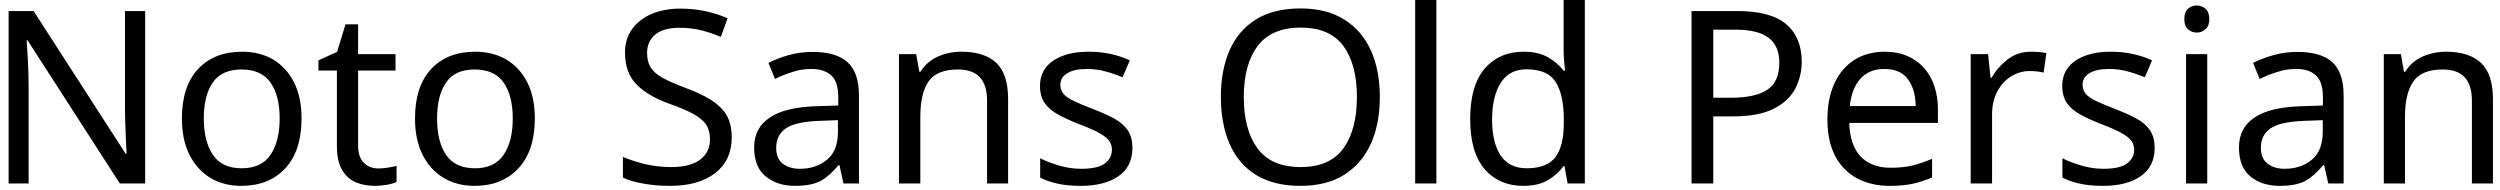 <svg width="145" height="11" viewBox="0 0 145 11" fill="none" xmlns="http://www.w3.org/2000/svg">
<path d="M8.42 0.64V10.64H6.95L1.6 2.34H1.55C1.57 2.667 1.593 3.073 1.62 3.56C1.647 4.04 1.66 4.537 1.66 5.05V10.64H0.5V0.64H1.95L7.29 8.92H7.34C7.333 8.767 7.323 8.543 7.31 8.25C7.297 7.95 7.283 7.623 7.27 7.27C7.257 6.91 7.25 6.583 7.25 6.29V0.64H8.42ZM17.49 6.87C17.49 8.117 17.177 9.08 16.55 9.76C15.917 10.44 15.063 10.78 13.99 10.78C13.33 10.78 12.74 10.63 12.22 10.33C11.707 10.023 11.3 9.58 11 9C10.7 8.413 10.55 7.703 10.55 6.87C10.55 5.63 10.863 4.673 11.49 4C12.117 3.333 12.967 3 14.04 3C14.72 3 15.32 3.15 15.84 3.45C16.353 3.757 16.757 4.197 17.05 4.77C17.343 5.343 17.49 6.043 17.49 6.87ZM11.82 6.87C11.82 7.757 11.997 8.46 12.35 8.98C12.697 9.5 13.253 9.76 14.02 9.76C14.78 9.76 15.337 9.5 15.69 8.98C16.043 8.46 16.22 7.757 16.22 6.87C16.22 5.983 16.043 5.29 15.69 4.79C15.337 4.283 14.777 4.03 14.01 4.03C13.243 4.03 12.687 4.283 12.34 4.79C11.993 5.29 11.82 5.983 11.82 6.87ZM21.95 9.77C22.137 9.77 22.327 9.753 22.52 9.72C22.713 9.687 22.873 9.653 23 9.62V10.56C22.867 10.62 22.68 10.673 22.44 10.72C22.193 10.76 21.96 10.78 21.74 10.78C21.347 10.78 20.983 10.713 20.65 10.58C20.317 10.44 20.05 10.203 19.85 9.87C19.643 9.537 19.54 9.067 19.54 8.46V4.09H18.47V3.5L19.55 3.01L20.04 1.41H20.77V3.14H22.94V4.09H20.77V8.43C20.77 8.883 20.88 9.22 21.1 9.44C21.32 9.66 21.603 9.77 21.95 9.77ZM31.02 6.87C31.02 8.117 30.703 9.08 30.07 9.76C29.443 10.44 28.593 10.78 27.52 10.78C26.853 10.78 26.263 10.63 25.75 10.33C25.23 10.023 24.82 9.58 24.52 9C24.22 8.413 24.07 7.703 24.07 6.87C24.07 5.63 24.383 4.673 25.01 4C25.637 3.333 26.487 3 27.56 3C28.24 3 28.84 3.15 29.36 3.45C29.88 3.757 30.287 4.197 30.58 4.77C30.873 5.343 31.02 6.043 31.02 6.87ZM25.35 6.87C25.35 7.757 25.523 8.46 25.87 8.98C26.223 9.5 26.783 9.76 27.55 9.76C28.303 9.76 28.857 9.5 29.21 8.98C29.563 8.46 29.74 7.757 29.74 6.87C29.74 5.983 29.563 5.29 29.21 4.79C28.857 4.283 28.297 4.03 27.53 4.03C26.763 4.03 26.21 4.283 25.87 4.79C25.523 5.29 25.35 5.983 25.35 6.87ZM42.44 7.97C42.44 8.857 42.12 9.547 41.48 10.04C40.833 10.533 39.963 10.78 38.87 10.78C38.31 10.78 37.793 10.737 37.32 10.65C36.84 10.57 36.443 10.453 36.13 10.3V9.1C36.463 9.247 36.88 9.383 37.38 9.51C37.88 9.63 38.397 9.69 38.93 9.69C39.677 9.69 40.24 9.543 40.62 9.25C40.993 8.963 41.18 8.573 41.18 8.08C41.18 7.753 41.11 7.477 40.97 7.25C40.83 7.03 40.59 6.823 40.25 6.63C39.91 6.437 39.437 6.233 38.83 6.02C37.983 5.713 37.343 5.337 36.91 4.89C36.47 4.437 36.25 3.823 36.25 3.05C36.25 2.517 36.387 2.063 36.66 1.69C36.933 1.31 37.31 1.017 37.79 0.81C38.27 0.603 38.823 0.5 39.45 0.5C39.997 0.5 40.5 0.553 40.96 0.66C41.413 0.76 41.827 0.893 42.2 1.06L41.81 2.14C41.463 1.993 41.09 1.867 40.69 1.76C40.283 1.66 39.86 1.61 39.42 1.61C38.793 1.61 38.32 1.743 38 2.01C37.687 2.277 37.53 2.63 37.53 3.07C37.53 3.403 37.6 3.683 37.74 3.91C37.88 4.13 38.107 4.33 38.42 4.51C38.74 4.683 39.17 4.873 39.71 5.08C40.297 5.293 40.793 5.523 41.2 5.77C41.607 6.023 41.917 6.32 42.13 6.66C42.337 7.007 42.44 7.443 42.44 7.97ZM47.13 3.01C48.043 3.01 48.72 3.21 49.16 3.61C49.6 4.01 49.82 4.65 49.82 5.53V10.64H48.92L48.69 9.58H48.63C48.303 9.987 47.96 10.29 47.6 10.49C47.24 10.683 46.743 10.78 46.11 10.78C45.43 10.78 44.867 10.6 44.42 10.24C43.967 9.88 43.74 9.317 43.74 8.55C43.74 7.803 44.037 7.23 44.63 6.83C45.217 6.423 46.12 6.2 47.34 6.16L48.62 6.12V5.67C48.62 5.043 48.483 4.61 48.21 4.37C47.937 4.123 47.553 4 47.06 4C46.667 4 46.293 4.06 45.94 4.18C45.587 4.293 45.257 4.427 44.95 4.58L44.57 3.65C44.897 3.477 45.283 3.327 45.73 3.2C46.177 3.073 46.643 3.01 47.13 3.01ZM48.6 6.97L47.5 7.01C46.567 7.05 45.92 7.2 45.56 7.46C45.2 7.72 45.02 8.09 45.02 8.57C45.02 8.99 45.147 9.297 45.4 9.49C45.66 9.69 45.99 9.79 46.39 9.79C47.023 9.79 47.55 9.613 47.97 9.26C48.39 8.913 48.6 8.373 48.6 7.64V6.97ZM55.76 3C56.653 3 57.33 3.217 57.79 3.65C58.243 4.083 58.47 4.783 58.47 5.75V10.64H57.25V5.84C57.25 4.633 56.69 4.03 55.57 4.03C54.743 4.03 54.17 4.263 53.85 4.73C53.537 5.197 53.38 5.87 53.38 6.75V10.64H52.14V3.14H53.14L53.32 4.16H53.39C53.63 3.767 53.967 3.473 54.4 3.28C54.827 3.093 55.28 3 55.76 3ZM65.68 8.57C65.68 9.297 65.41 9.847 64.87 10.22C64.33 10.593 63.603 10.78 62.69 10.78C62.163 10.78 61.713 10.737 61.34 10.65C60.96 10.57 60.623 10.453 60.33 10.3V9.18C60.63 9.333 60.993 9.473 61.42 9.6C61.847 9.727 62.277 9.79 62.71 9.79C63.337 9.79 63.79 9.69 64.07 9.49C64.35 9.283 64.49 9.013 64.49 8.68C64.49 8.493 64.44 8.327 64.34 8.18C64.233 8.027 64.047 7.877 63.78 7.73C63.52 7.577 63.14 7.407 62.64 7.22C62.16 7.033 61.747 6.847 61.4 6.66C61.053 6.473 60.787 6.25 60.6 5.99C60.413 5.73 60.32 5.393 60.32 4.98C60.32 4.347 60.58 3.857 61.1 3.51C61.613 3.17 62.29 3 63.13 3C63.59 3 64.02 3.043 64.42 3.13C64.813 3.217 65.183 3.34 65.53 3.5L65.11 4.48C64.79 4.347 64.457 4.233 64.11 4.14C63.77 4.047 63.417 4 63.05 4C62.543 4 62.16 4.083 61.9 4.25C61.633 4.41 61.5 4.63 61.5 4.91C61.5 5.117 61.56 5.293 61.68 5.44C61.8 5.587 62.003 5.727 62.29 5.86C62.57 5.993 62.95 6.153 63.43 6.34C63.903 6.52 64.31 6.703 64.65 6.89C64.983 7.077 65.24 7.303 65.42 7.57C65.593 7.837 65.68 8.17 65.68 8.57ZM80.03 5.63C80.03 6.663 79.857 7.567 79.51 8.34C79.157 9.107 78.64 9.707 77.96 10.14C77.28 10.567 76.437 10.78 75.43 10.78C74.39 10.78 73.527 10.567 72.84 10.14C72.153 9.707 71.643 9.103 71.31 8.33C70.977 7.557 70.81 6.65 70.81 5.61C70.81 4.583 70.977 3.69 71.31 2.93C71.643 2.163 72.153 1.563 72.84 1.13C73.527 0.703 74.393 0.49 75.44 0.49C76.44 0.49 77.28 0.703 77.96 1.13C78.64 1.55 79.157 2.147 79.51 2.92C79.857 3.687 80.03 4.59 80.03 5.63ZM72.14 5.63C72.14 6.89 72.403 7.88 72.93 8.6C73.463 9.327 74.297 9.69 75.43 9.69C76.563 9.69 77.393 9.327 77.92 8.6C78.44 7.88 78.7 6.89 78.7 5.63C78.7 4.37 78.44 3.383 77.92 2.67C77.393 1.957 76.567 1.6 75.44 1.6C74.313 1.6 73.48 1.957 72.94 2.67C72.407 3.383 72.14 4.37 72.14 5.63ZM83.31 0V10.64H82.08V0H83.31ZM88.35 10.78C87.417 10.78 86.67 10.457 86.11 9.81C85.55 9.157 85.27 8.187 85.27 6.9C85.27 5.613 85.55 4.64 86.11 3.98C86.677 3.327 87.427 3 88.36 3C88.94 3 89.413 3.107 89.78 3.32C90.153 3.533 90.457 3.793 90.69 4.1H90.77C90.763 3.98 90.747 3.8 90.72 3.56C90.7 3.327 90.69 3.14 90.69 3V0H91.92V10.64H90.92L90.74 9.63H90.69C90.463 9.95 90.163 10.22 89.79 10.44C89.417 10.667 88.937 10.78 88.35 10.78ZM88.54 9.76C89.333 9.76 89.893 9.543 90.22 9.11C90.54 8.677 90.7 8.02 90.7 7.14V6.92C90.7 5.987 90.547 5.27 90.24 4.77C89.933 4.27 89.363 4.02 88.53 4.02C87.87 4.02 87.373 4.283 87.04 4.81C86.707 5.337 86.54 6.043 86.54 6.93C86.54 7.823 86.707 8.52 87.04 9.02C87.373 9.513 87.873 9.76 88.54 9.76ZM98.11 0.64H100.75C102.057 0.64 103.01 0.897 103.61 1.41C104.203 1.923 104.5 2.647 104.5 3.58C104.5 4.133 104.377 4.65 104.13 5.13C103.883 5.61 103.47 6 102.89 6.3C102.303 6.6 101.51 6.75 100.51 6.75H99.37V10.64H98.11V0.64ZM100.64 1.72H99.37V5.67H100.37C101.323 5.67 102.033 5.517 102.5 5.21C102.967 4.903 103.2 4.38 103.2 3.64C103.2 2.993 102.997 2.513 102.59 2.2C102.177 1.88 101.527 1.72 100.64 1.72ZM109.31 3C109.95 3 110.5 3.14 110.96 3.42C111.427 3.7 111.783 4.093 112.03 4.6C112.277 5.107 112.4 5.7 112.4 6.38V7.13H107.26C107.28 7.977 107.497 8.623 107.91 9.07C108.33 9.51 108.913 9.73 109.66 9.73C110.133 9.73 110.553 9.687 110.92 9.6C111.293 9.507 111.673 9.377 112.06 9.21V10.29C111.68 10.457 111.303 10.58 110.93 10.66C110.557 10.74 110.113 10.78 109.6 10.78C108.893 10.78 108.267 10.637 107.72 10.35C107.173 10.057 106.747 9.623 106.44 9.05C106.14 8.477 105.99 7.773 105.99 6.94C105.99 6.12 106.127 5.417 106.4 4.83C106.673 4.243 107.06 3.79 107.56 3.47C108.06 3.157 108.643 3 109.31 3ZM109.29 4C108.703 4 108.24 4.19 107.9 4.57C107.56 4.95 107.357 5.477 107.29 6.15H111.11C111.103 5.51 110.953 4.993 110.66 4.6C110.373 4.2 109.917 4 109.29 4ZM117.8 3C117.94 3 118.093 3.007 118.26 3.02C118.42 3.033 118.563 3.053 118.69 3.08L118.53 4.21C118.41 4.183 118.277 4.16 118.13 4.14C117.99 4.127 117.853 4.12 117.72 4.12C117.34 4.12 116.98 4.223 116.64 4.43C116.307 4.643 116.04 4.937 115.84 5.31C115.64 5.69 115.54 6.133 115.54 6.64V10.64H114.3V3.14H115.31L115.45 4.51H115.51C115.75 4.097 116.063 3.74 116.45 3.44C116.83 3.147 117.28 3 117.8 3ZM124.97 8.57C124.97 9.297 124.7 9.847 124.16 10.22C123.62 10.593 122.893 10.78 121.98 10.78C121.453 10.78 121 10.737 120.62 10.65C120.247 10.57 119.913 10.453 119.62 10.3V9.18C119.92 9.333 120.283 9.473 120.71 9.6C121.137 9.727 121.567 9.79 122 9.79C122.627 9.79 123.08 9.69 123.36 9.49C123.64 9.283 123.78 9.013 123.78 8.68C123.78 8.493 123.73 8.327 123.63 8.18C123.523 8.027 123.337 7.877 123.07 7.73C122.81 7.577 122.43 7.407 121.93 7.22C121.45 7.033 121.037 6.847 120.69 6.66C120.343 6.473 120.077 6.25 119.89 5.99C119.703 5.73 119.61 5.393 119.61 4.98C119.61 4.347 119.87 3.857 120.39 3.51C120.903 3.17 121.58 3 122.42 3C122.88 3 123.307 3.043 123.7 3.13C124.1 3.217 124.473 3.34 124.82 3.5L124.4 4.48C124.08 4.347 123.747 4.233 123.4 4.14C123.06 4.047 122.707 4 122.34 4C121.833 4 121.447 4.083 121.18 4.25C120.92 4.41 120.79 4.63 120.79 4.91C120.79 5.117 120.85 5.293 120.97 5.44C121.09 5.587 121.293 5.727 121.58 5.86C121.86 5.993 122.24 6.153 122.72 6.34C123.193 6.52 123.6 6.703 123.94 6.89C124.273 7.077 124.53 7.303 124.71 7.57C124.883 7.837 124.97 8.17 124.97 8.57ZM127.42 0.32C127.607 0.32 127.773 0.383 127.92 0.51C128.067 0.637 128.14 0.837 128.14 1.11C128.14 1.37 128.067 1.563 127.92 1.69C127.773 1.823 127.607 1.89 127.42 1.89C127.213 1.89 127.04 1.823 126.9 1.69C126.76 1.563 126.69 1.37 126.69 1.11C126.69 0.837 126.76 0.637 126.9 0.51C127.04 0.383 127.213 0.32 127.42 0.32ZM126.79 3.14H128.02V10.64H126.79V3.14ZM133.25 3.01C134.163 3.01 134.84 3.21 135.28 3.61C135.713 4.01 135.93 4.65 135.93 5.53V10.64H135.04L134.8 9.58H134.74C134.413 9.987 134.07 10.29 133.71 10.49C133.357 10.683 132.86 10.78 132.22 10.78C131.54 10.78 130.977 10.6 130.53 10.24C130.083 9.88 129.86 9.317 129.86 8.55C129.86 7.803 130.153 7.23 130.74 6.83C131.327 6.423 132.233 6.2 133.46 6.16L134.73 6.12V5.67C134.73 5.043 134.593 4.61 134.32 4.37C134.053 4.123 133.673 4 133.18 4C132.787 4 132.413 4.06 132.06 4.18C131.7 4.293 131.367 4.427 131.06 4.58L130.68 3.65C131.007 3.477 131.397 3.327 131.85 3.2C132.297 3.073 132.763 3.01 133.25 3.01ZM134.72 6.97L133.61 7.01C132.677 7.05 132.03 7.2 131.67 7.46C131.31 7.72 131.13 8.09 131.13 8.57C131.13 8.99 131.26 9.297 131.52 9.49C131.773 9.69 132.1 9.79 132.5 9.79C133.14 9.79 133.67 9.613 134.09 9.26C134.51 8.913 134.72 8.373 134.72 7.64V6.97ZM141.87 3C142.763 3 143.44 3.217 143.9 3.65C144.36 4.083 144.59 4.783 144.59 5.75V10.64H143.37V5.84C143.37 4.633 142.81 4.03 141.69 4.03C140.857 4.03 140.283 4.263 139.97 4.73C139.65 5.197 139.49 5.87 139.49 6.75V10.64H138.26V3.14H139.25L139.43 4.16H139.5C139.747 3.767 140.083 3.473 140.51 3.28C140.943 3.093 141.397 3 141.87 3Z" fill="black"/>
</svg>
